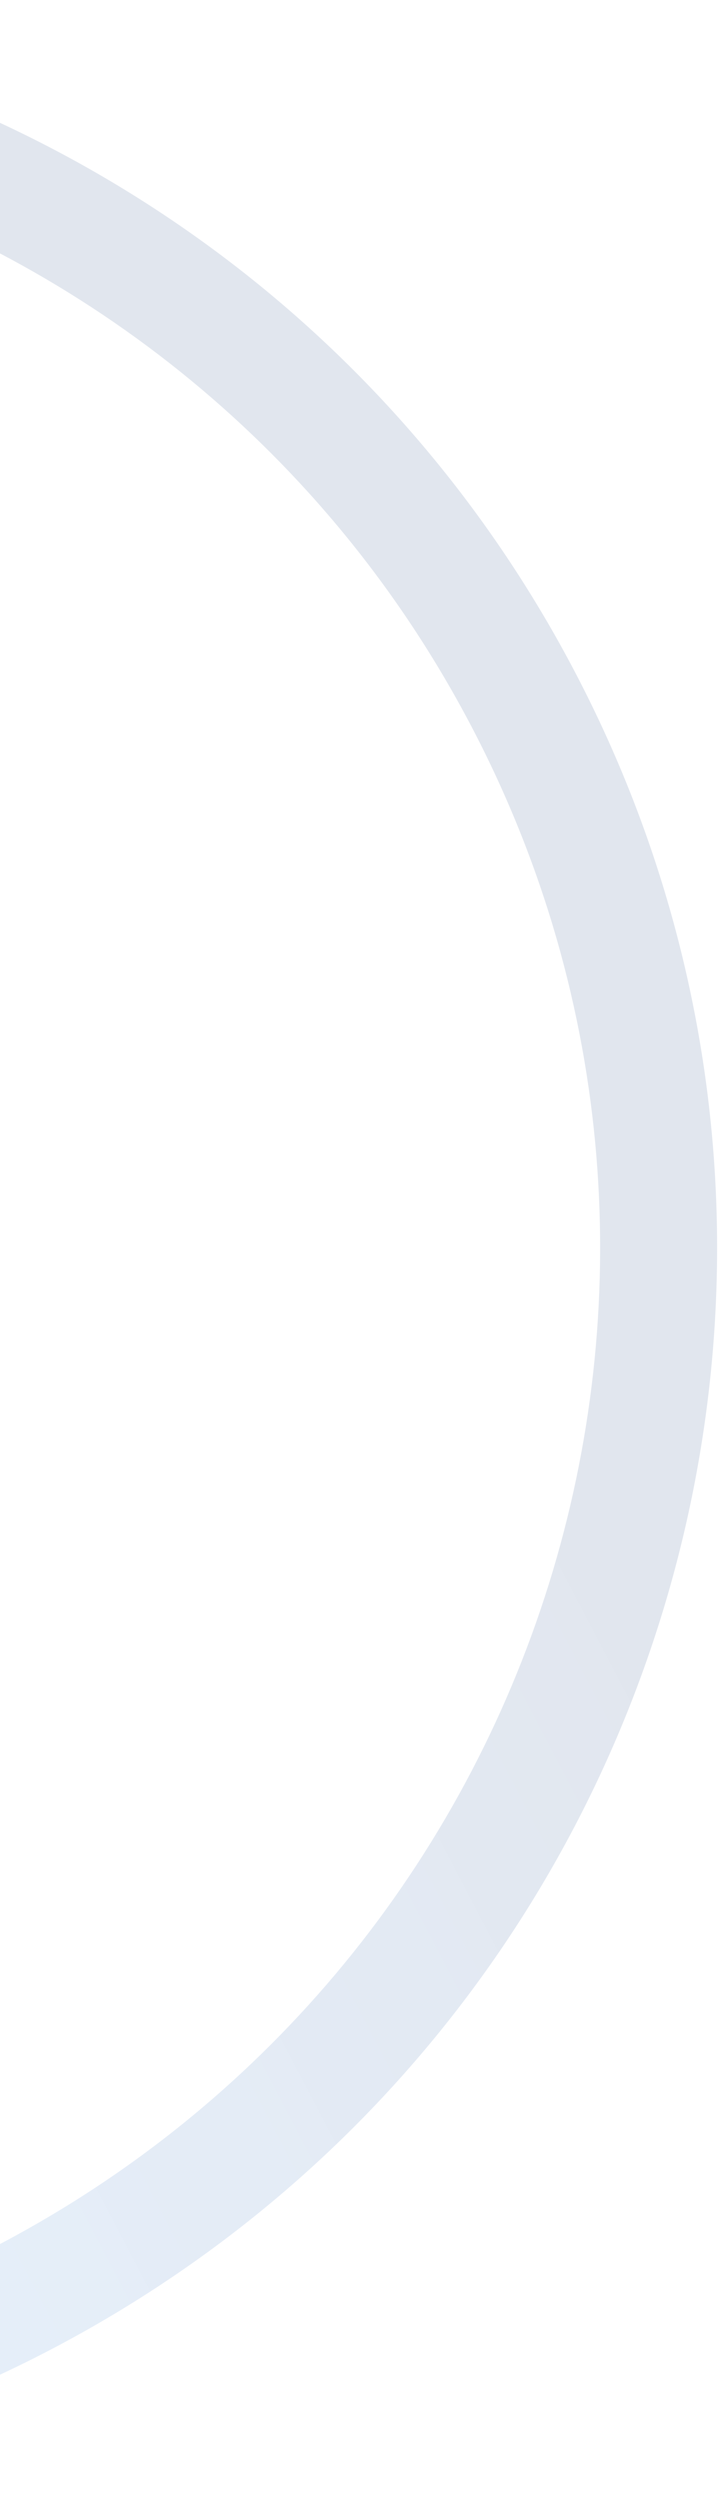 <svg width="75" height="258" viewBox="0 0 75 258" fill="none" xmlns="http://www.w3.org/2000/svg">
<path d="M5.366 242.413C-57.339 275.268 -134.806 251.07 -167.661 188.365C-200.517 125.66 -176.319 48.193 -113.614 15.338C-50.909 -17.518 26.558 6.68 59.414 69.385C92.269 132.09 68.071 209.557 5.366 242.413ZM-108.007 26.039C-164.802 55.797 -186.719 125.963 -156.96 182.758C-127.201 239.553 -57.036 261.47 -0.241 231.711C56.554 201.953 78.471 131.787 48.713 74.992C18.954 18.197 -51.212 -3.72 -108.007 26.039Z" fill="url(#paint0_linear_6737_6536)" fill-opacity="0.15"/>
<defs>
<linearGradient id="paint0_linear_6737_6536" x1="59.414" y1="69.385" x2="-167.661" y2="188.365" gradientUnits="userSpaceOnUse">
<stop offset="0.141" stop-color="#01276B" stop-opacity="0.78"/>
<stop offset="0.5" stop-color="#0257C0" stop-opacity="0.68"/>
</linearGradient>
</defs>
</svg>
